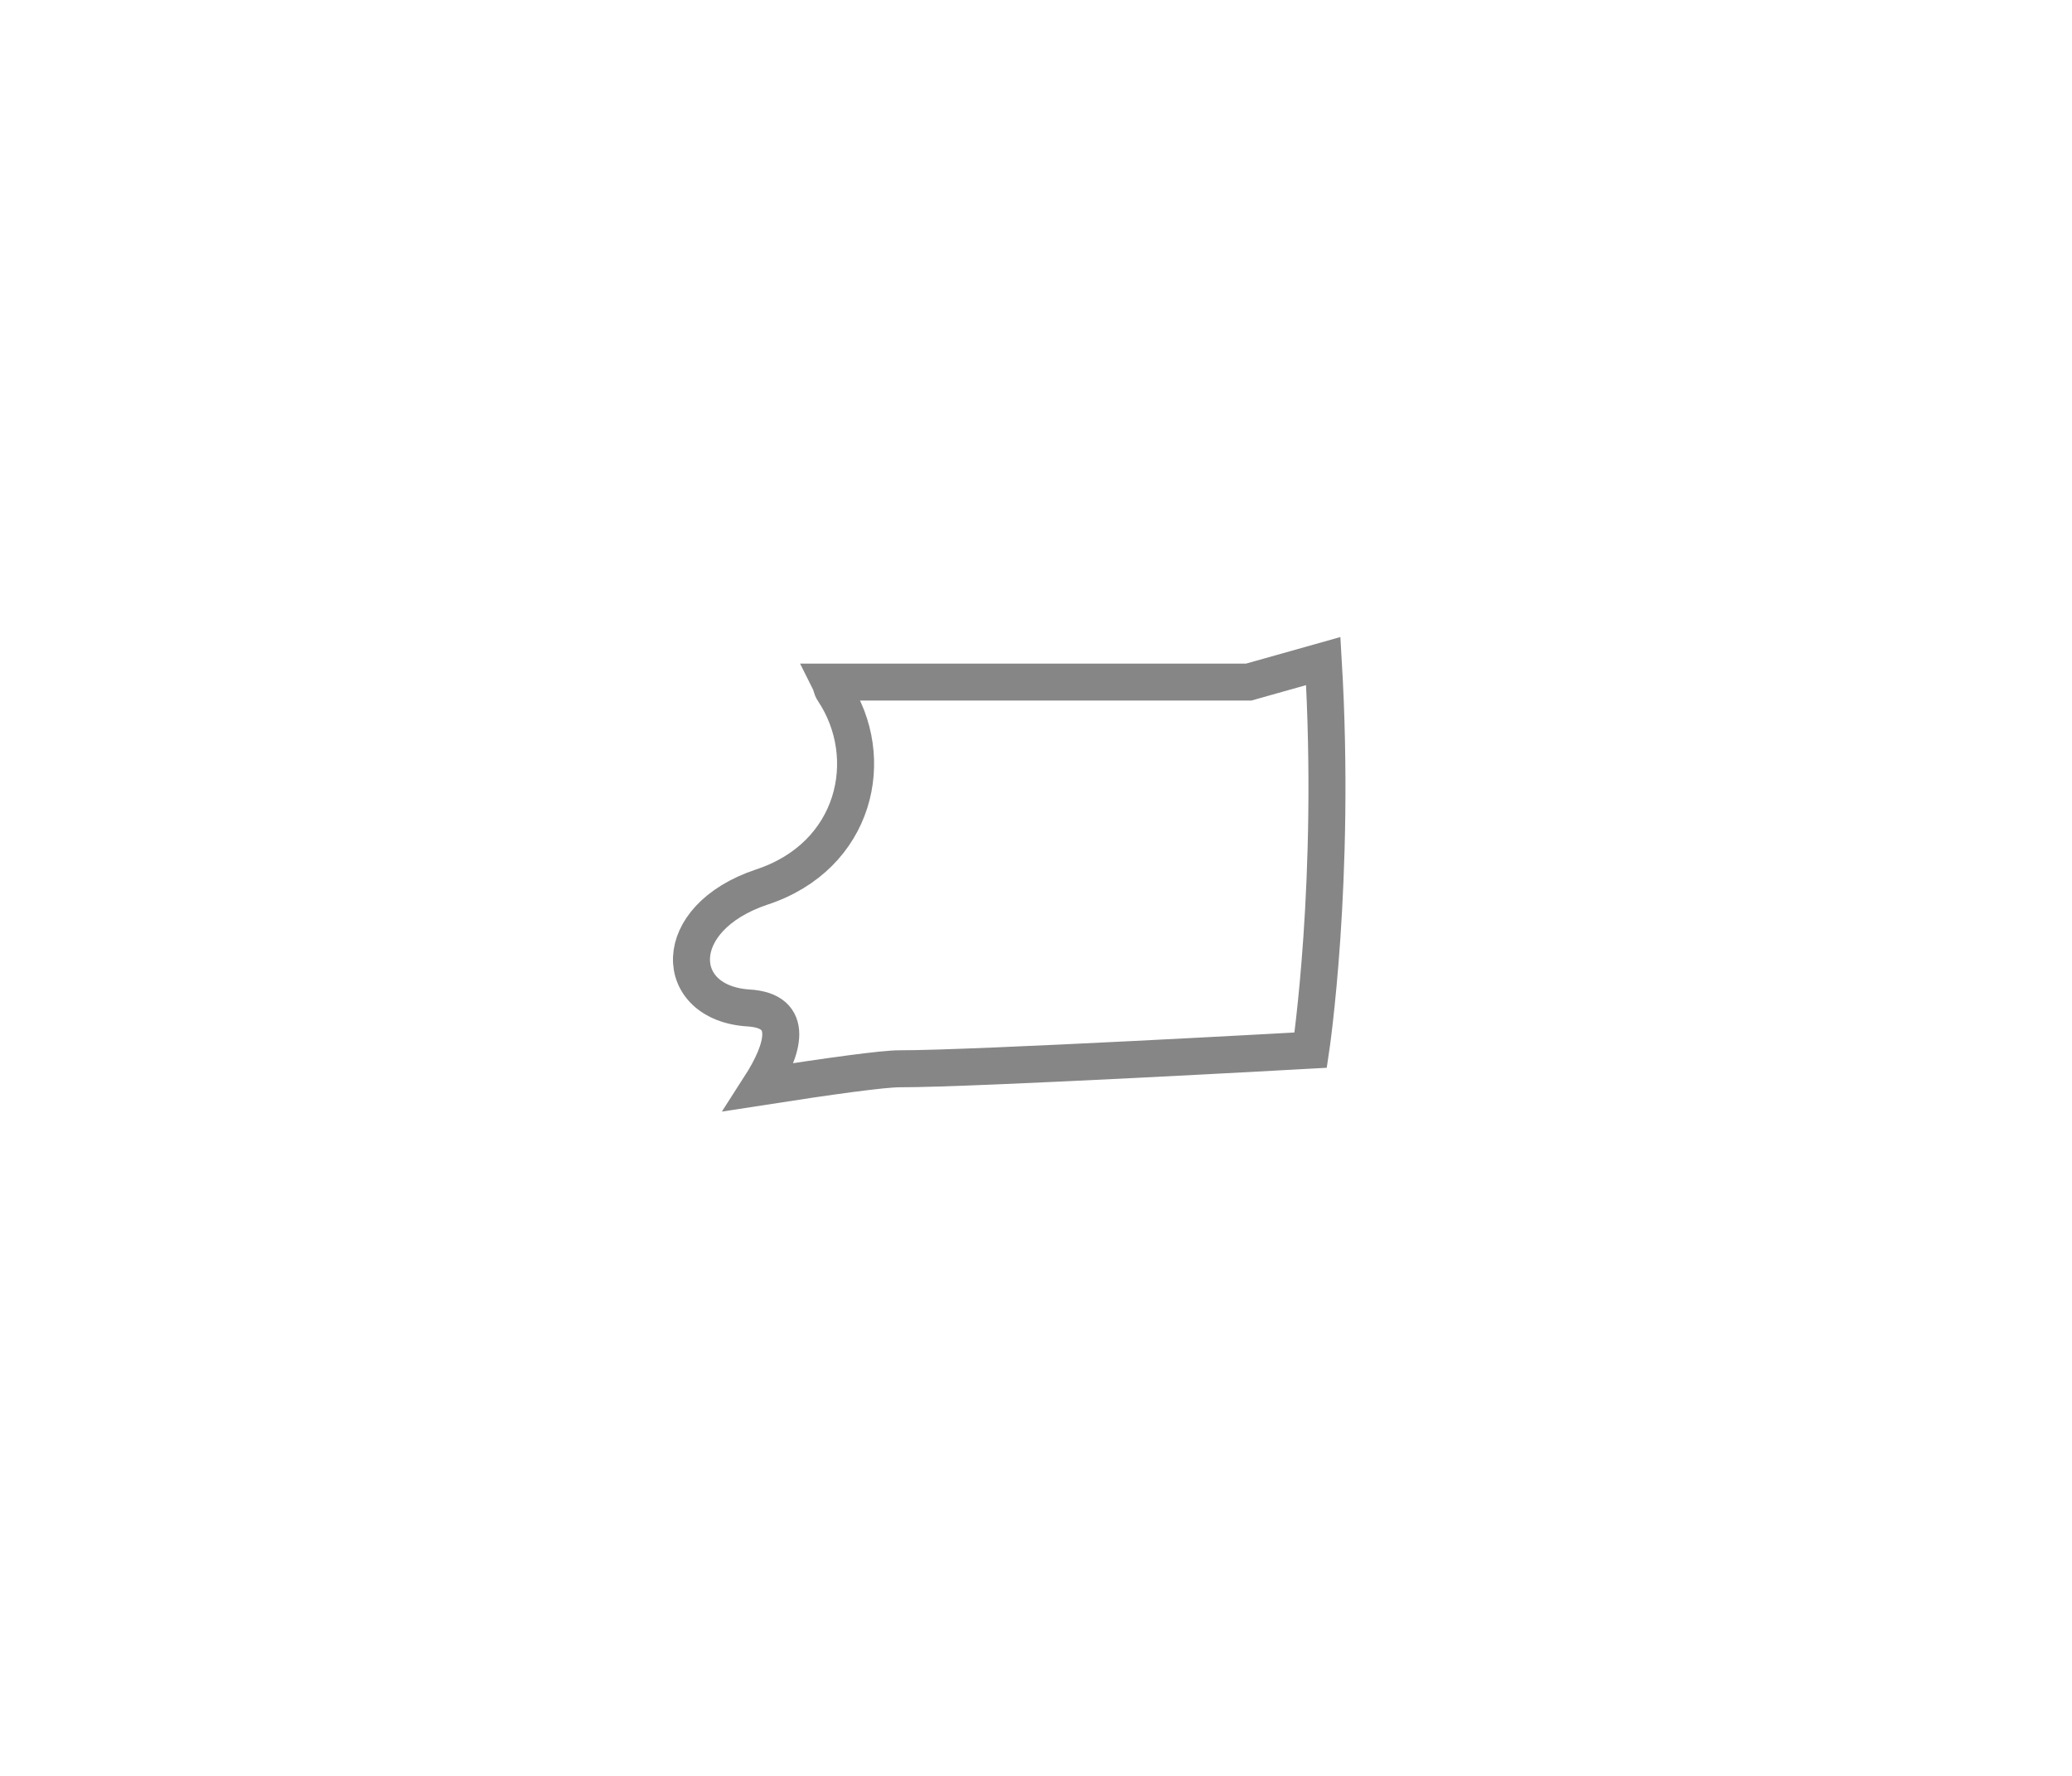 <svg width="14" height="12" viewBox="0 0 14 12" fill="none" xmlns="http://www.w3.org/2000/svg">
<g filter="url(#filter0_d_877_3247)">
<path fill-rule="evenodd" clip-rule="evenodd" d="M8.856 5.096C8.856 5.096 9.029 3.947 8.941 2.467L8.437 2.609H5.608C5.617 2.627 5.619 2.652 5.631 2.668C5.933 3.121 5.783 3.785 5.147 3.994C4.514 4.206 4.544 4.779 5.058 4.811C5.372 4.83 5.299 5.087 5.133 5.345C5.622 5.269 5.968 5.222 6.077 5.222C6.584 5.223 8.856 5.096 8.856 5.096Z" fill="white"/>
<path fill-rule="evenodd" clip-rule="evenodd" d="M8.856 5.096C8.856 5.096 9.029 3.947 8.941 2.467L8.437 2.609H5.608C5.617 2.627 5.619 2.652 5.631 2.668C5.933 3.121 5.783 3.785 5.147 3.994C4.514 4.206 4.544 4.779 5.058 4.811C5.372 4.83 5.299 5.087 5.133 5.345C5.622 5.269 5.968 5.222 6.077 5.222C6.584 5.223 8.856 5.096 8.856 5.096Z" stroke="#868686" stroke-width="0.25"/>
</g>
<defs>
<filter id="filter0_d_877_3247" x="0.547" y="0.305" width="12.543" height="11.207" filterUnits="userSpaceOnUse" color-interpolation-filters="sRGB">
<feFlood flood-opacity="0" result="BackgroundImageFix"/>
<feColorMatrix in="SourceAlpha" type="matrix" values="0 0 0 0 0 0 0 0 0 0 0 0 0 0 0 0 0 0 127 0" result="hardAlpha"/>
<feOffset dy="2"/>
<feGaussianBlur stdDeviation="2"/>
<feColorMatrix type="matrix" values="0 0 0 0 0 0 0 0 0 0 0 0 0 0 0 0 0 0 0.01 0"/>
<feBlend mode="normal" in2="BackgroundImageFix" result="effect1_dropShadow_877_3247"/>
<feBlend mode="normal" in="SourceGraphic" in2="effect1_dropShadow_877_3247" result="shape"/>
</filter>
</defs>
</svg>
